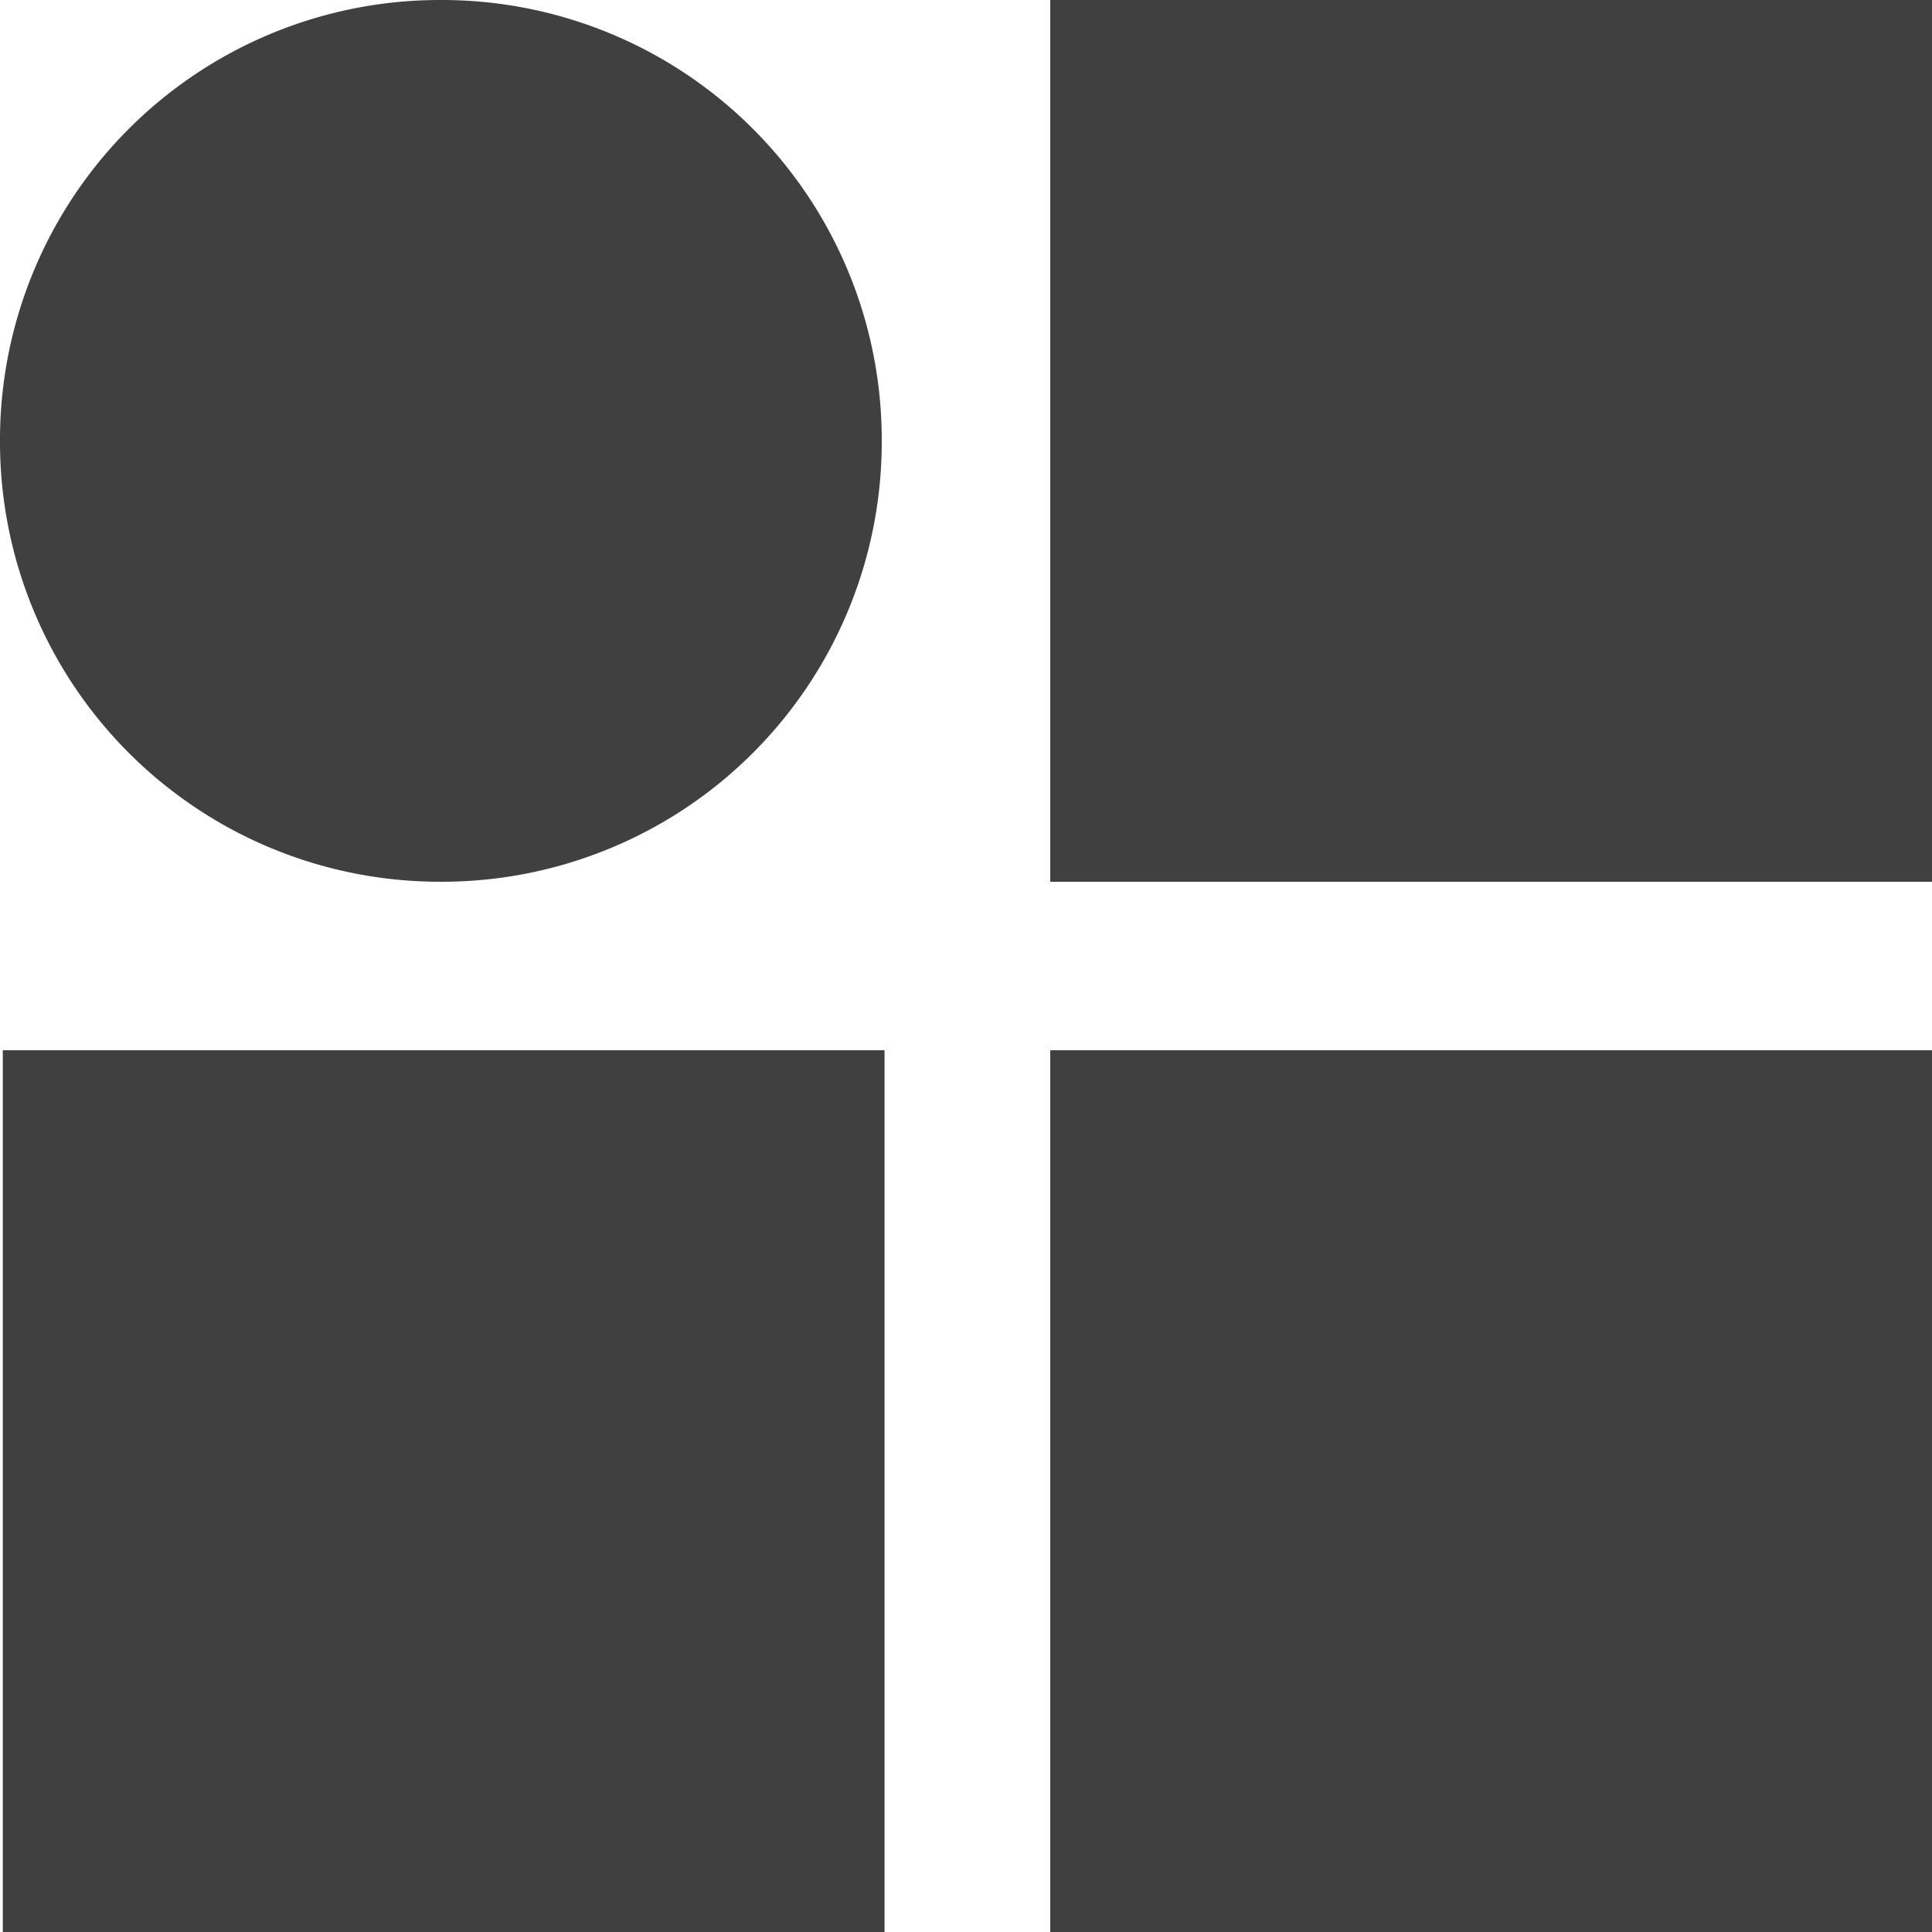 <svg xmlns="http://www.w3.org/2000/svg" width="47.043" height="47.043" viewBox="0 0 47.043 47.043"><defs><style>.a{fill:#404040;}</style></defs><g transform="translate(-15.4 -15.4)"><path class="a" d="M26.135,36.87h0A10.71,10.71,0,0,1,15.4,26.135h0A10.71,10.71,0,0,1,26.135,15.4h0A10.71,10.71,0,0,1,36.87,26.135h0A10.71,10.71,0,0,1,26.135,36.87Z" transform="translate(0 0)"/><rect class="a" width="21.47" height="21.47" transform="translate(40.973 15.4)"/><rect class="a" width="21.47" height="21.47" transform="translate(15.468 40.973)"/><rect class="a" width="21.47" height="21.47" transform="translate(40.973 40.973)"/></g></svg>